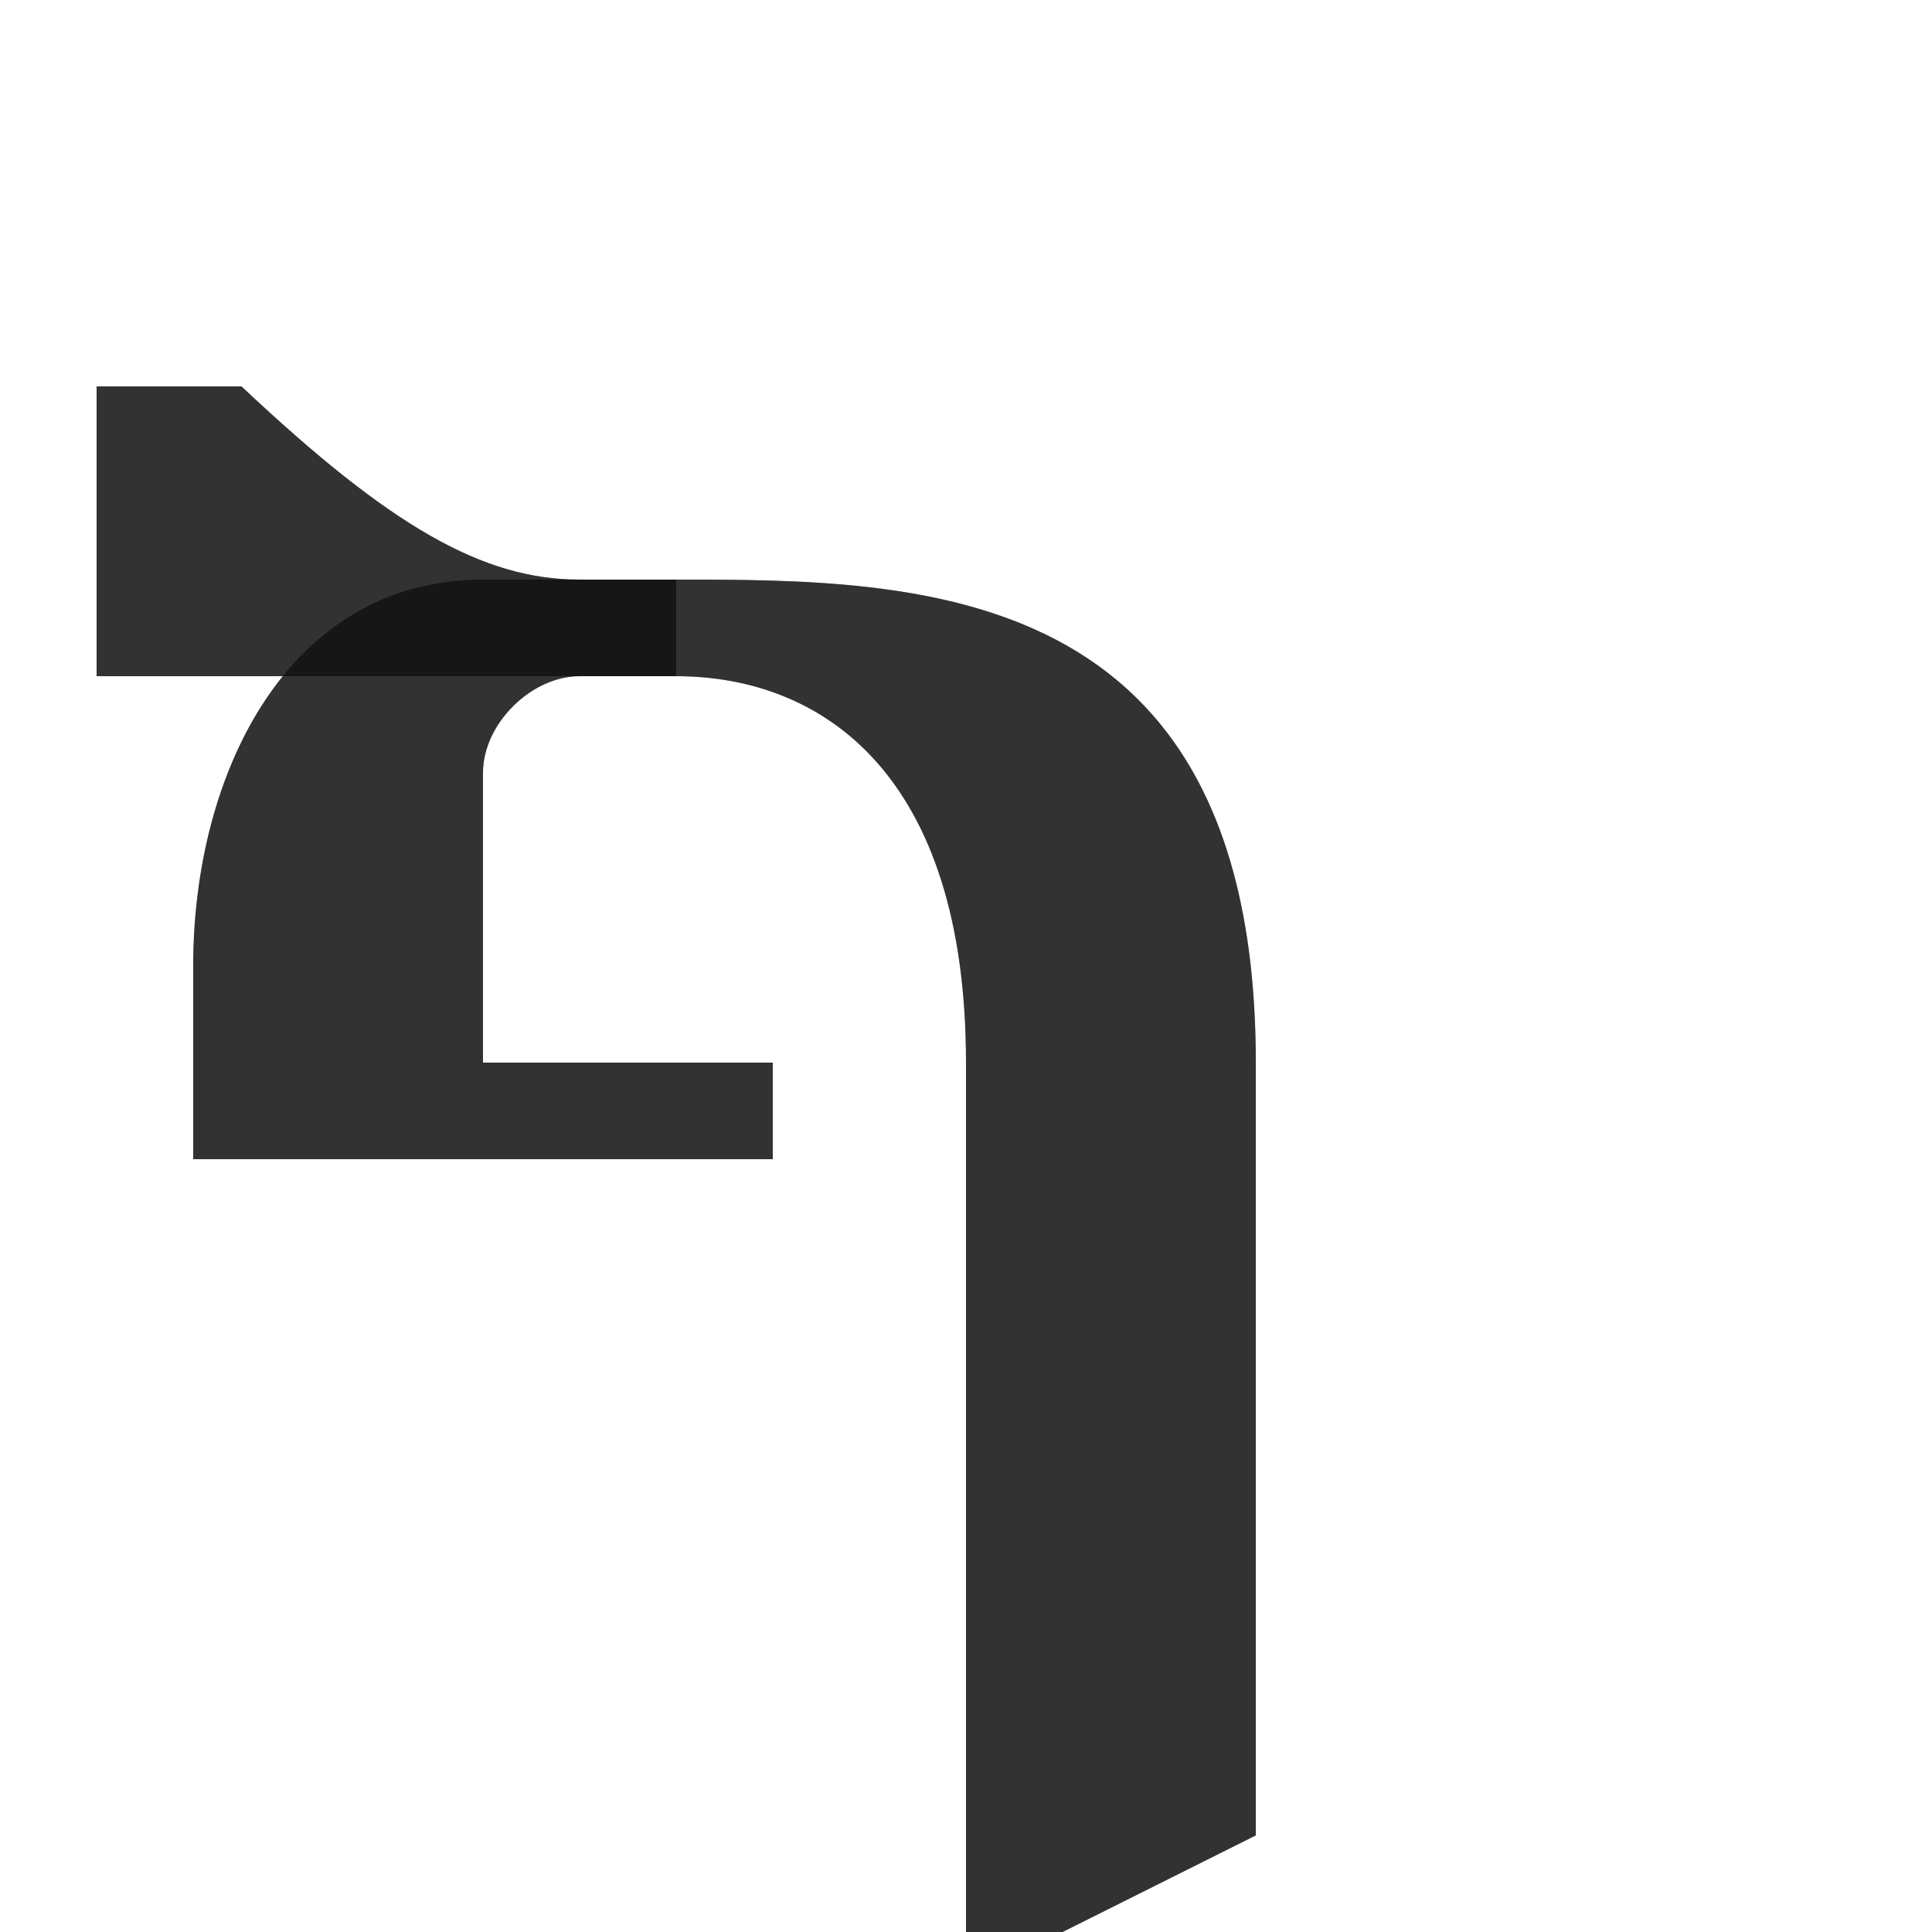 <?xml version="1.0" encoding="UTF-8" standalone="no"?>
<!-- Created with Inkscape (http://www.inkscape.org/) -->

<svg
   width="2000"
   height="2000"
   viewBox="0 0 2000 2000"
   version="1.1"
   id="svg1"
   inkscape:version="1.2.2 (732a01da63, 2022-12-09)"
   sodipodi:docname="1507_pe-final.svg"
   xml:space="preserve"
   xmlns:inkscape="http://www.inkscape.org/namespaces/inkscape"
   xmlns:sodipodi="http://sodipodi.sourceforge.net/DTD/sodipodi-0.dtd"
   xmlns="http://www.w3.org/2000/svg"
   xmlns:svg="http://www.w3.org/2000/svg"><sodipodi:namedview
     id="namedview1"
     pagecolor="#ffffff"
     bordercolor="#000000"
     borderopacity="0.25"
     inkscape:showpageshadow="2"
     inkscape:pageopacity="0.0"
     inkscape:pagecheckerboard="0"
     inkscape:deskcolor="#d1d1d1"
     inkscape:document-units="px"
     showgrid="true"
     inkscape:zoom="0.78606706"
     inkscape:cx="-82.054068"
     inkscape:cy="1291.2384"
     inkscape:window-width="3840"
     inkscape:window-height="2066"
     inkscape:window-x="-11"
     inkscape:window-y="-11"
     inkscape:window-maximized="1"
     inkscape:current-layer="layer1"
     showguides="false"><inkscape:grid
       id="grid1"
       units="px"
       originx="0"
       originy="0"
       spacingx="25"
       spacingy="25"
       empcolor="#0099e5"
       empopacity="0.302"
       color="#0099e5"
       opacity="0.149"
       empspacing="4"
       dotted="false"
       gridanglex="30"
       gridanglez="30"
       visible="true" /></sodipodi:namedview><defs
     id="defs1" /><g
     inkscape:label="Layer 1"
     inkscape:groupmode="layer"
     id="layer1"><path
       id="path8529-3-8"
       style="fill:#000000;fill-opacity:0.555;fill-rule:evenodd;stroke:none;stroke-width:1px;stroke-linecap:butt;stroke-linejoin:miter;stroke-opacity:1"
       d="M 1300,1100 C 1300,600.001 949.999,600 700,600 H 600 C 500,600 404.202,545.297 250,400 H 100 v 300 h 600 c 150,0 300,100.001 300,400 v 900 h 100 l 200,-100 z"
       sodipodi:nodetypes="csscccsccccc" /><path
       id="path399-5"
       style="fill:#000000;fill-opacity:0.557;stroke:none;stroke-width:1px;stroke-linecap:butt;stroke-linejoin:miter;stroke-opacity:0.557"
       d="M 500 600 C 298.444 600 200 800 200 1000 L 200 1200 L 500 1200 L 800 1200 L 800 1100 L 500 1100 L 500 800 C 500 749.171 550 700 600 700 L 700 700 L 700 600 L 500 600 z " /><path
       id="path8529-3-8-8"
       style="fill:#000000;fill-opacity:0.555;fill-rule:evenodd;stroke:none;stroke-width:1px;stroke-linecap:butt;stroke-linejoin:miter;stroke-opacity:1"
       d="M 100 400 L 100 700 L 292.793 700 C 230.685 776.851 200 888.406 200 1000 L 200 1200 L 500 1200 L 800 1200 L 800 1100 L 500 1100 L 500 800 C 500 749.171 550 700 600 700 L 700 700 C 849.999 700 1000 800.001 1000 1100 L 1000 2000 L 1100 2000 L 1300 1900 L 1300 1100 C 1300 600.002 949.999 600 700 600 L 600 600 C 500 600 404.202 545.296 250 400 L 100 400 z " /></g></svg>

